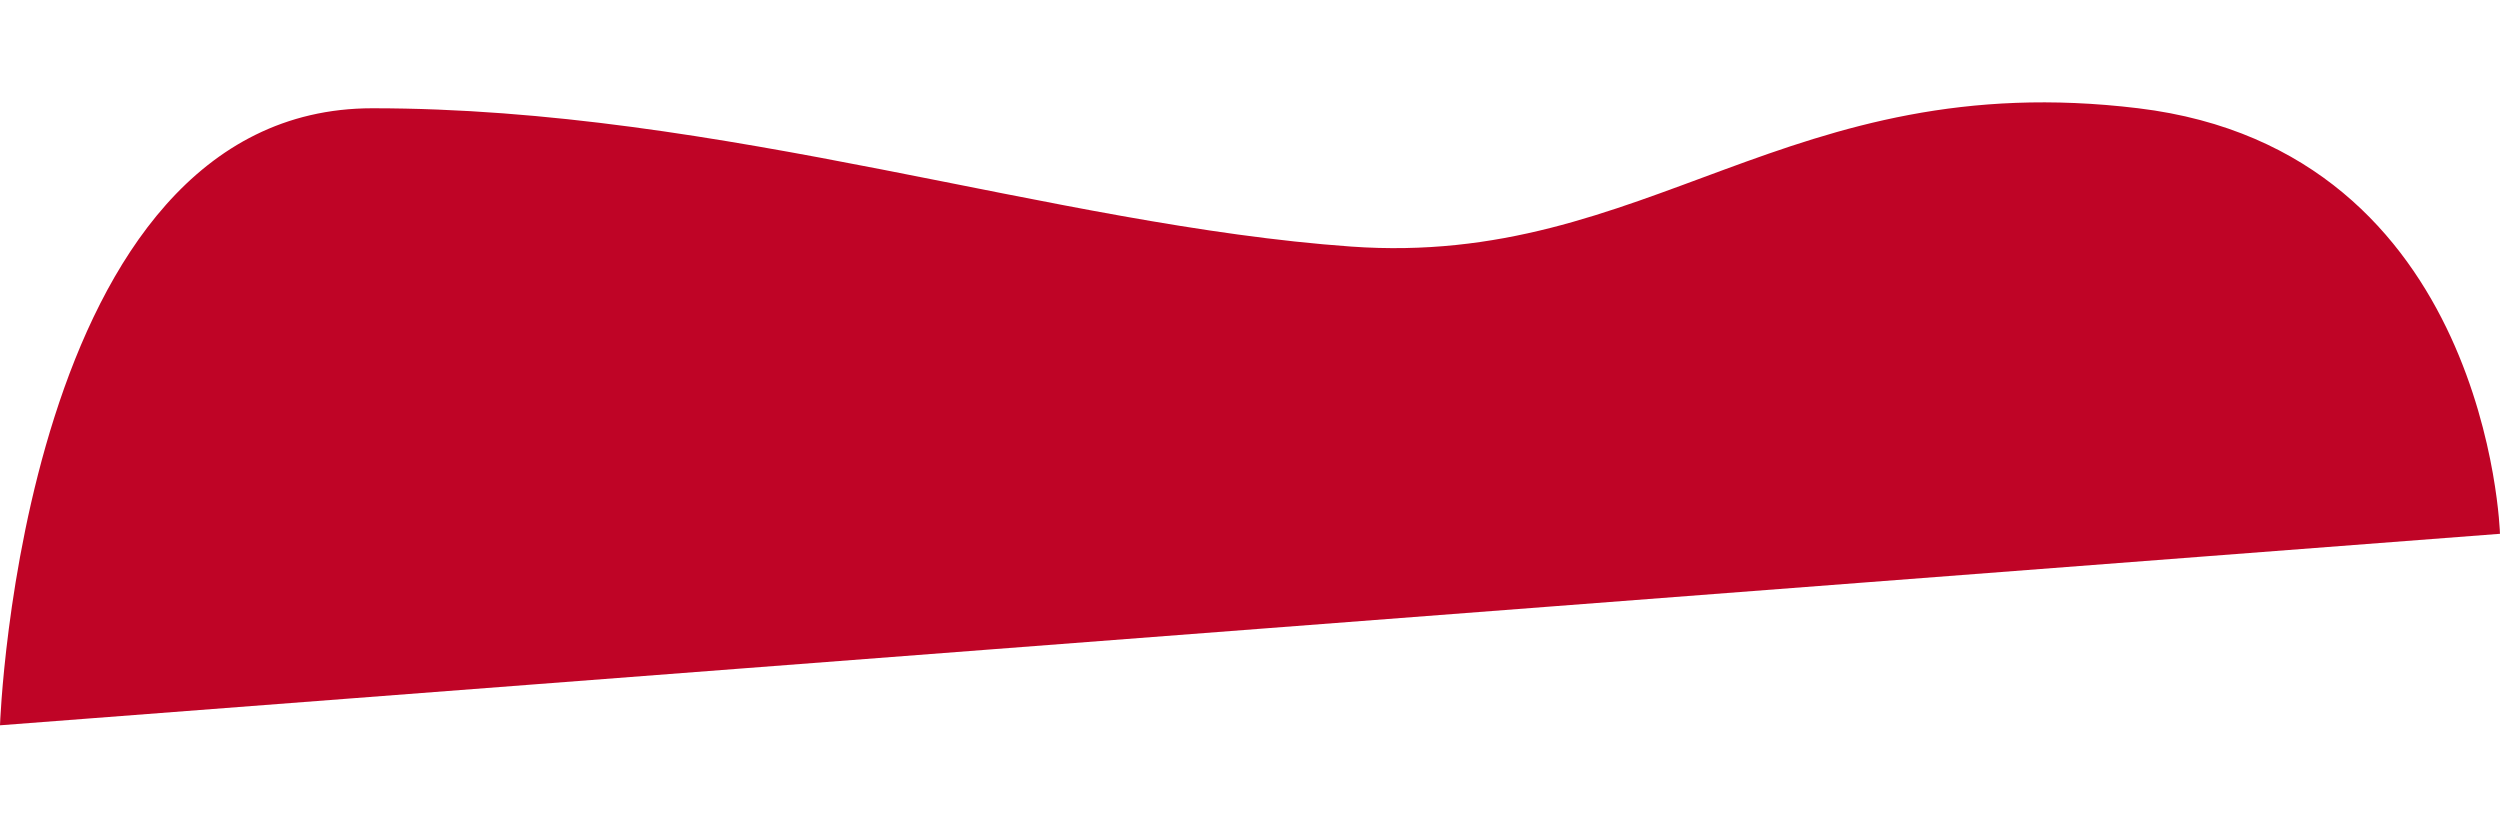 <svg xmlns="http://www.w3.org/2000/svg" width="200.359" height="66.332" viewBox="0 0 310.359 77.332">
  <path id="Path_2285" data-name="Path 2285" d="M1486.084,4265.914s2.643-76.6,46.225-76.6,84.521,14.527,121.5,17.169,54.148-22.452,97.73-17.169,44.9,52.827,44.9,52.827Z" transform="translate(-1486.084 -4188.582)" fill="#bf0426"/>
</svg>
